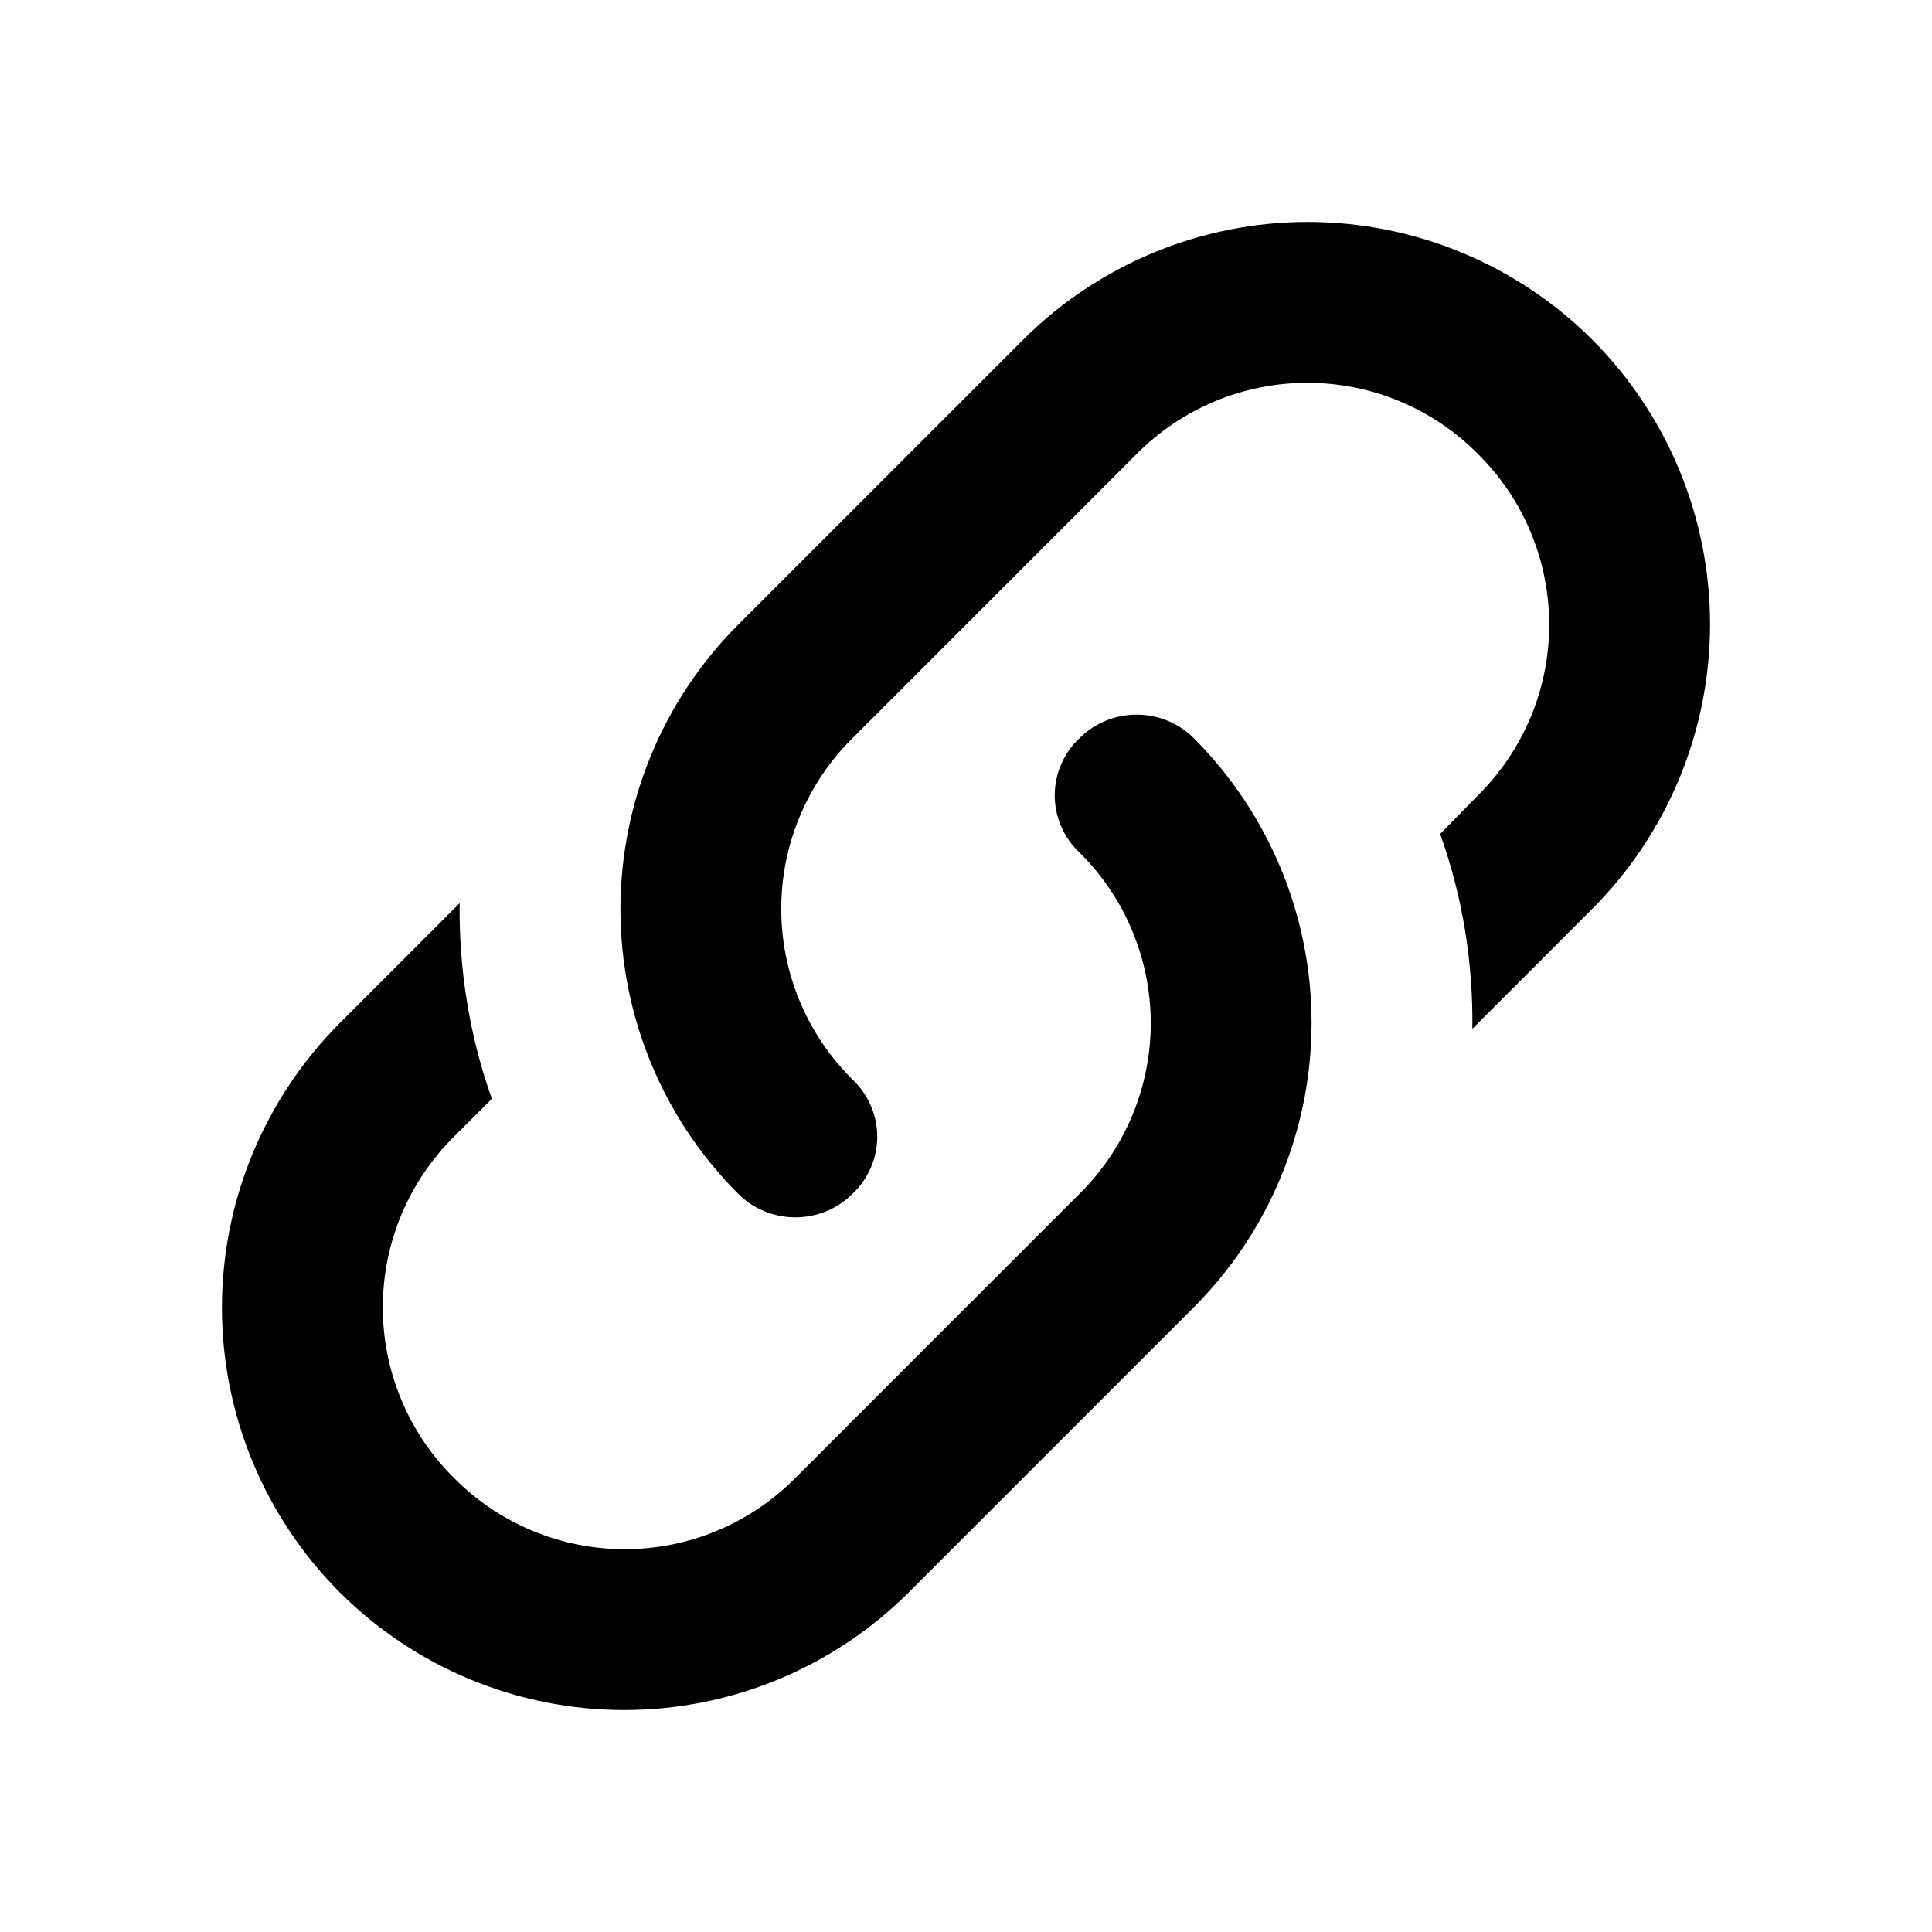<svg width="43" height="43" viewBox="0 0 43 43" fill="none" xmlns="http://www.w3.org/2000/svg">
<path d="M18.974 24.026C19.708 24.725 19.708 25.872 18.974 26.57C18.275 27.269 17.128 27.269 16.43 26.57C14.751 24.89 13.809 22.612 13.809 20.237C13.809 17.862 14.751 15.584 16.43 13.903L22.772 7.561C24.453 5.883 26.731 4.94 29.106 4.94C31.481 4.94 33.758 5.883 35.439 7.561C37.117 9.241 38.06 11.519 38.06 13.894C38.06 16.269 37.117 18.547 35.439 20.228L32.77 22.898C32.788 21.428 32.555 19.959 32.053 18.562L32.895 17.702C33.397 17.205 33.796 16.613 34.068 15.961C34.34 15.309 34.48 14.61 34.48 13.903C34.48 13.197 34.34 12.497 34.068 11.845C33.796 11.193 33.397 10.602 32.895 10.105C32.398 9.603 31.807 9.204 31.155 8.932C30.503 8.66 29.803 8.52 29.097 8.52C28.39 8.52 27.691 8.66 27.039 8.932C26.387 9.204 25.795 9.603 25.298 10.105L18.974 16.43C18.471 16.926 18.073 17.518 17.801 18.17C17.528 18.822 17.388 19.521 17.388 20.228C17.388 20.934 17.528 21.634 17.801 22.286C18.073 22.938 18.471 23.529 18.974 24.026ZM24.026 16.43C24.725 15.731 25.872 15.731 26.57 16.43C28.248 18.11 29.191 20.388 29.191 22.763C29.191 25.138 28.248 27.416 26.57 29.097L20.228 35.439C18.547 37.117 16.269 38.06 13.894 38.06C11.519 38.06 9.241 37.117 7.561 35.439C5.883 33.758 4.94 31.481 4.94 29.106C4.94 26.731 5.883 24.453 7.561 22.772L10.23 20.102C10.213 21.572 10.445 23.041 10.947 24.456L10.105 25.298C9.603 25.795 9.204 26.387 8.932 27.039C8.66 27.691 8.52 28.39 8.52 29.097C8.52 29.803 8.66 30.503 8.932 31.155C9.204 31.807 9.603 32.398 10.105 32.895C10.602 33.397 11.193 33.796 11.845 34.068C12.497 34.34 13.197 34.48 13.903 34.48C14.61 34.48 15.309 34.34 15.961 34.068C16.613 33.796 17.205 33.397 17.702 32.895L24.026 26.57C24.529 26.074 24.927 25.482 25.199 24.83C25.471 24.178 25.612 23.479 25.612 22.772C25.612 22.066 25.471 21.366 25.199 20.714C24.927 20.062 24.529 19.471 24.026 18.974C23.852 18.811 23.713 18.614 23.619 18.395C23.524 18.176 23.475 17.94 23.475 17.702C23.475 17.463 23.524 17.227 23.619 17.009C23.713 16.79 23.852 16.593 24.026 16.43Z" fill="black"/>
</svg>
